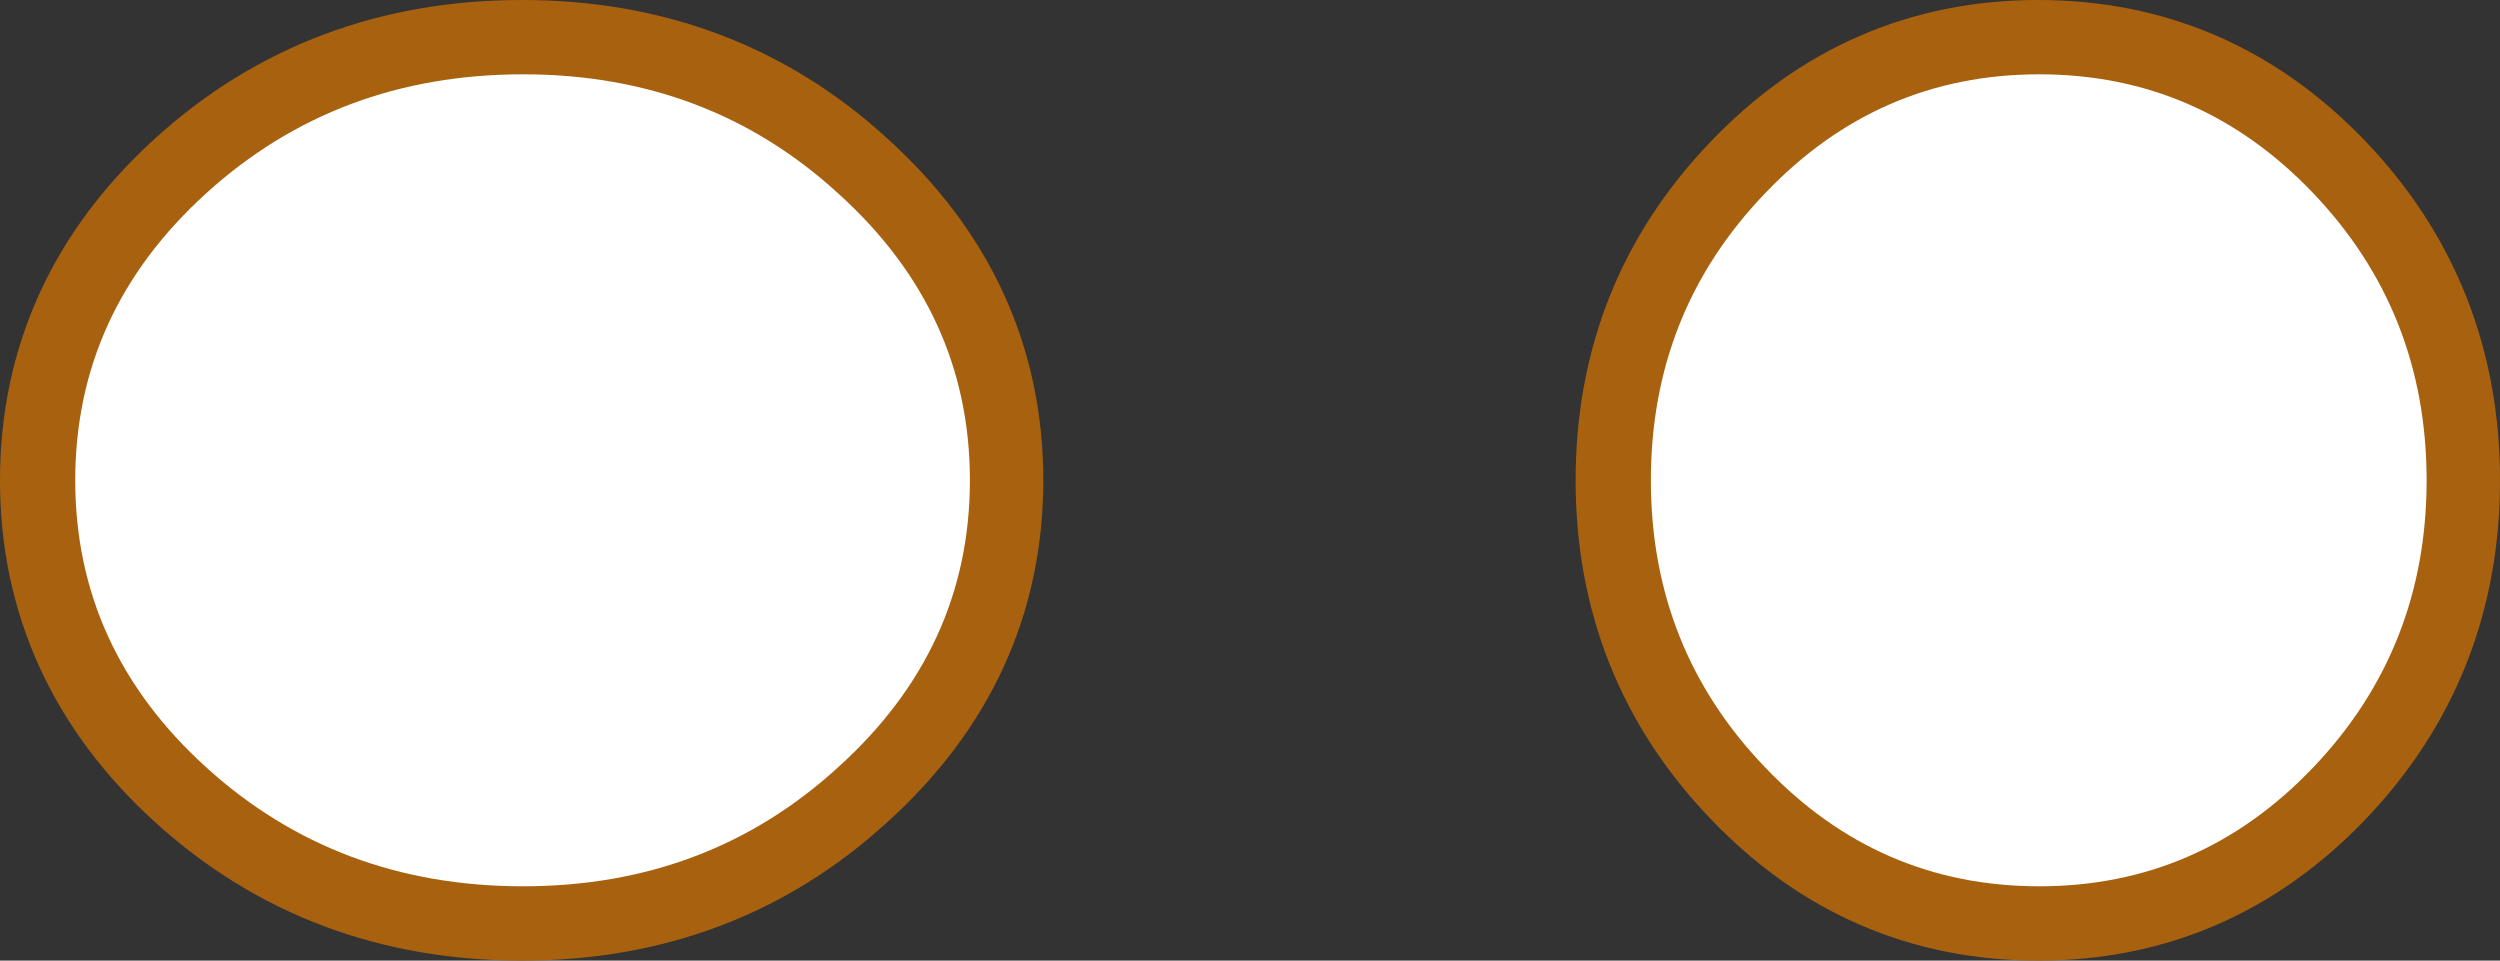<?xml version="1.0" encoding="UTF-8" standalone="no"?>
<svg xmlns:xlink="http://www.w3.org/1999/xlink" height="51.7px" width="134.55px" xmlns="http://www.w3.org/2000/svg">
  <rect width="100%" height="100%" fill="#333333" stroke="none"/>
  <g transform="matrix(1.0, 0.0, 0.0, 1.0, 67.3, 25.85)">
    <path d="M-15.15 0.0 Q-15.15 9.05 -22.25 15.45 -29.25 21.85 -39.2 21.85 -49.2 21.85 -56.25 15.45 -63.3 9.05 -63.3 0.0 -63.3 -9.05 -56.25 -15.45 -49.2 -21.85 -39.2 -21.85 -29.25 -21.85 -22.25 -15.45 -15.15 -9.05 -15.15 0.0" fill="#ffffff" fill-rule="evenodd" stroke="none"/>
    <path d="M-15.15 0.0 Q-15.15 9.05 -22.25 15.45 -29.25 21.85 -39.2 21.85 -49.2 21.85 -56.25 15.45 -63.3 9.05 -63.3 0.0 -63.3 -9.05 -56.25 -15.45 -49.2 -21.85 -39.2 -21.85 -29.25 -21.85 -22.25 -15.45 -15.15 -9.05 -15.15 0.0 Z" fill="none" stroke="#a8620f" stroke-linecap="round" stroke-linejoin="round" stroke-width="8.0"/>
    <path d="M21.5 0.0 Q21.5 9.05 27.65 15.45 33.75 21.85 42.4 21.85 51.05 21.85 57.15 15.45 63.25 9.05 63.25 0.0 63.25 -9.05 57.15 -15.45 51.05 -21.85 42.4 -21.85 33.75 -21.85 27.65 -15.45 21.5 -9.05 21.5 0.0" fill="#ffffff" fill-rule="evenodd" stroke="none"/>
    <path d="M21.5 0.0 Q21.5 9.05 27.65 15.45 33.75 21.85 42.4 21.85 51.05 21.85 57.15 15.45 63.25 9.05 63.25 0.0 63.25 -9.05 57.15 -15.45 51.05 -21.85 42.4 -21.85 33.75 -21.85 27.65 -15.45 21.5 -9.05 21.5 0.0 Z" fill="none" stroke="#a8620f" stroke-linecap="round" stroke-linejoin="round" stroke-width="8.0"/>
    <path d="M-15.1 0.0 Q-15.1 9.05 -22.2 15.45 -29.2 21.85 -39.15 21.85 -49.15 21.85 -56.2 15.45 -63.25 9.05 -63.25 0.0 -63.25 -9.05 -56.2 -15.45 -49.15 -21.85 -39.15 -21.85 -29.2 -21.85 -22.2 -15.45 -15.1 -9.05 -15.1 0.0" fill="#ffffff" fill-rule="evenodd" stroke="none"/>
    <path d="M21.55 0.0 Q21.55 9.05 27.7 15.45 33.8 21.85 42.45 21.85 51.1 21.85 57.2 15.45 63.3 9.05 63.3 0.0 63.3 -9.05 57.2 -15.45 51.1 -21.85 42.45 -21.85 33.8 -21.85 27.7 -15.45 21.55 -9.05 21.55 0.0" fill="#ffffff" fill-rule="evenodd" stroke="none"/>
  </g>
</svg>
